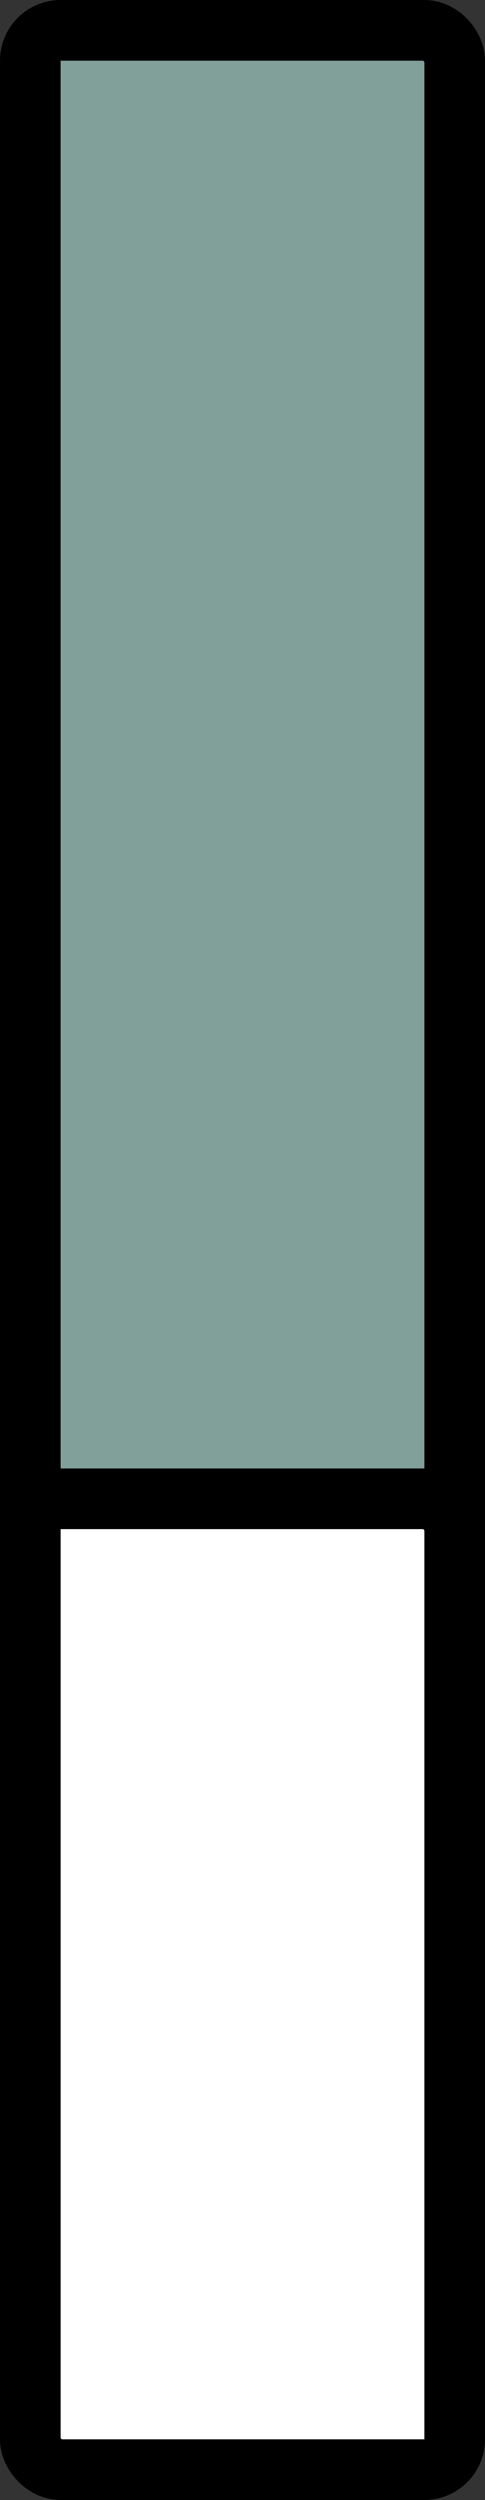 <svg width="40" height="206" viewBox="0 0 40 206" fill="none" xmlns="http://www.w3.org/2000/svg">
<rect x="0" y="0" width="40" height="206" fill="#333333" stroke="none"/>
<rect x="2.5" y="2.5" width="35" height="199.01" rx="2.5" fill="#81A09A" stroke="black" stroke-width="5"/>
<rect x="2.5" y="123.5" width="35" height="80" rx="2.5" fill="white" stroke="black" stroke-width="5"/>
</svg>
